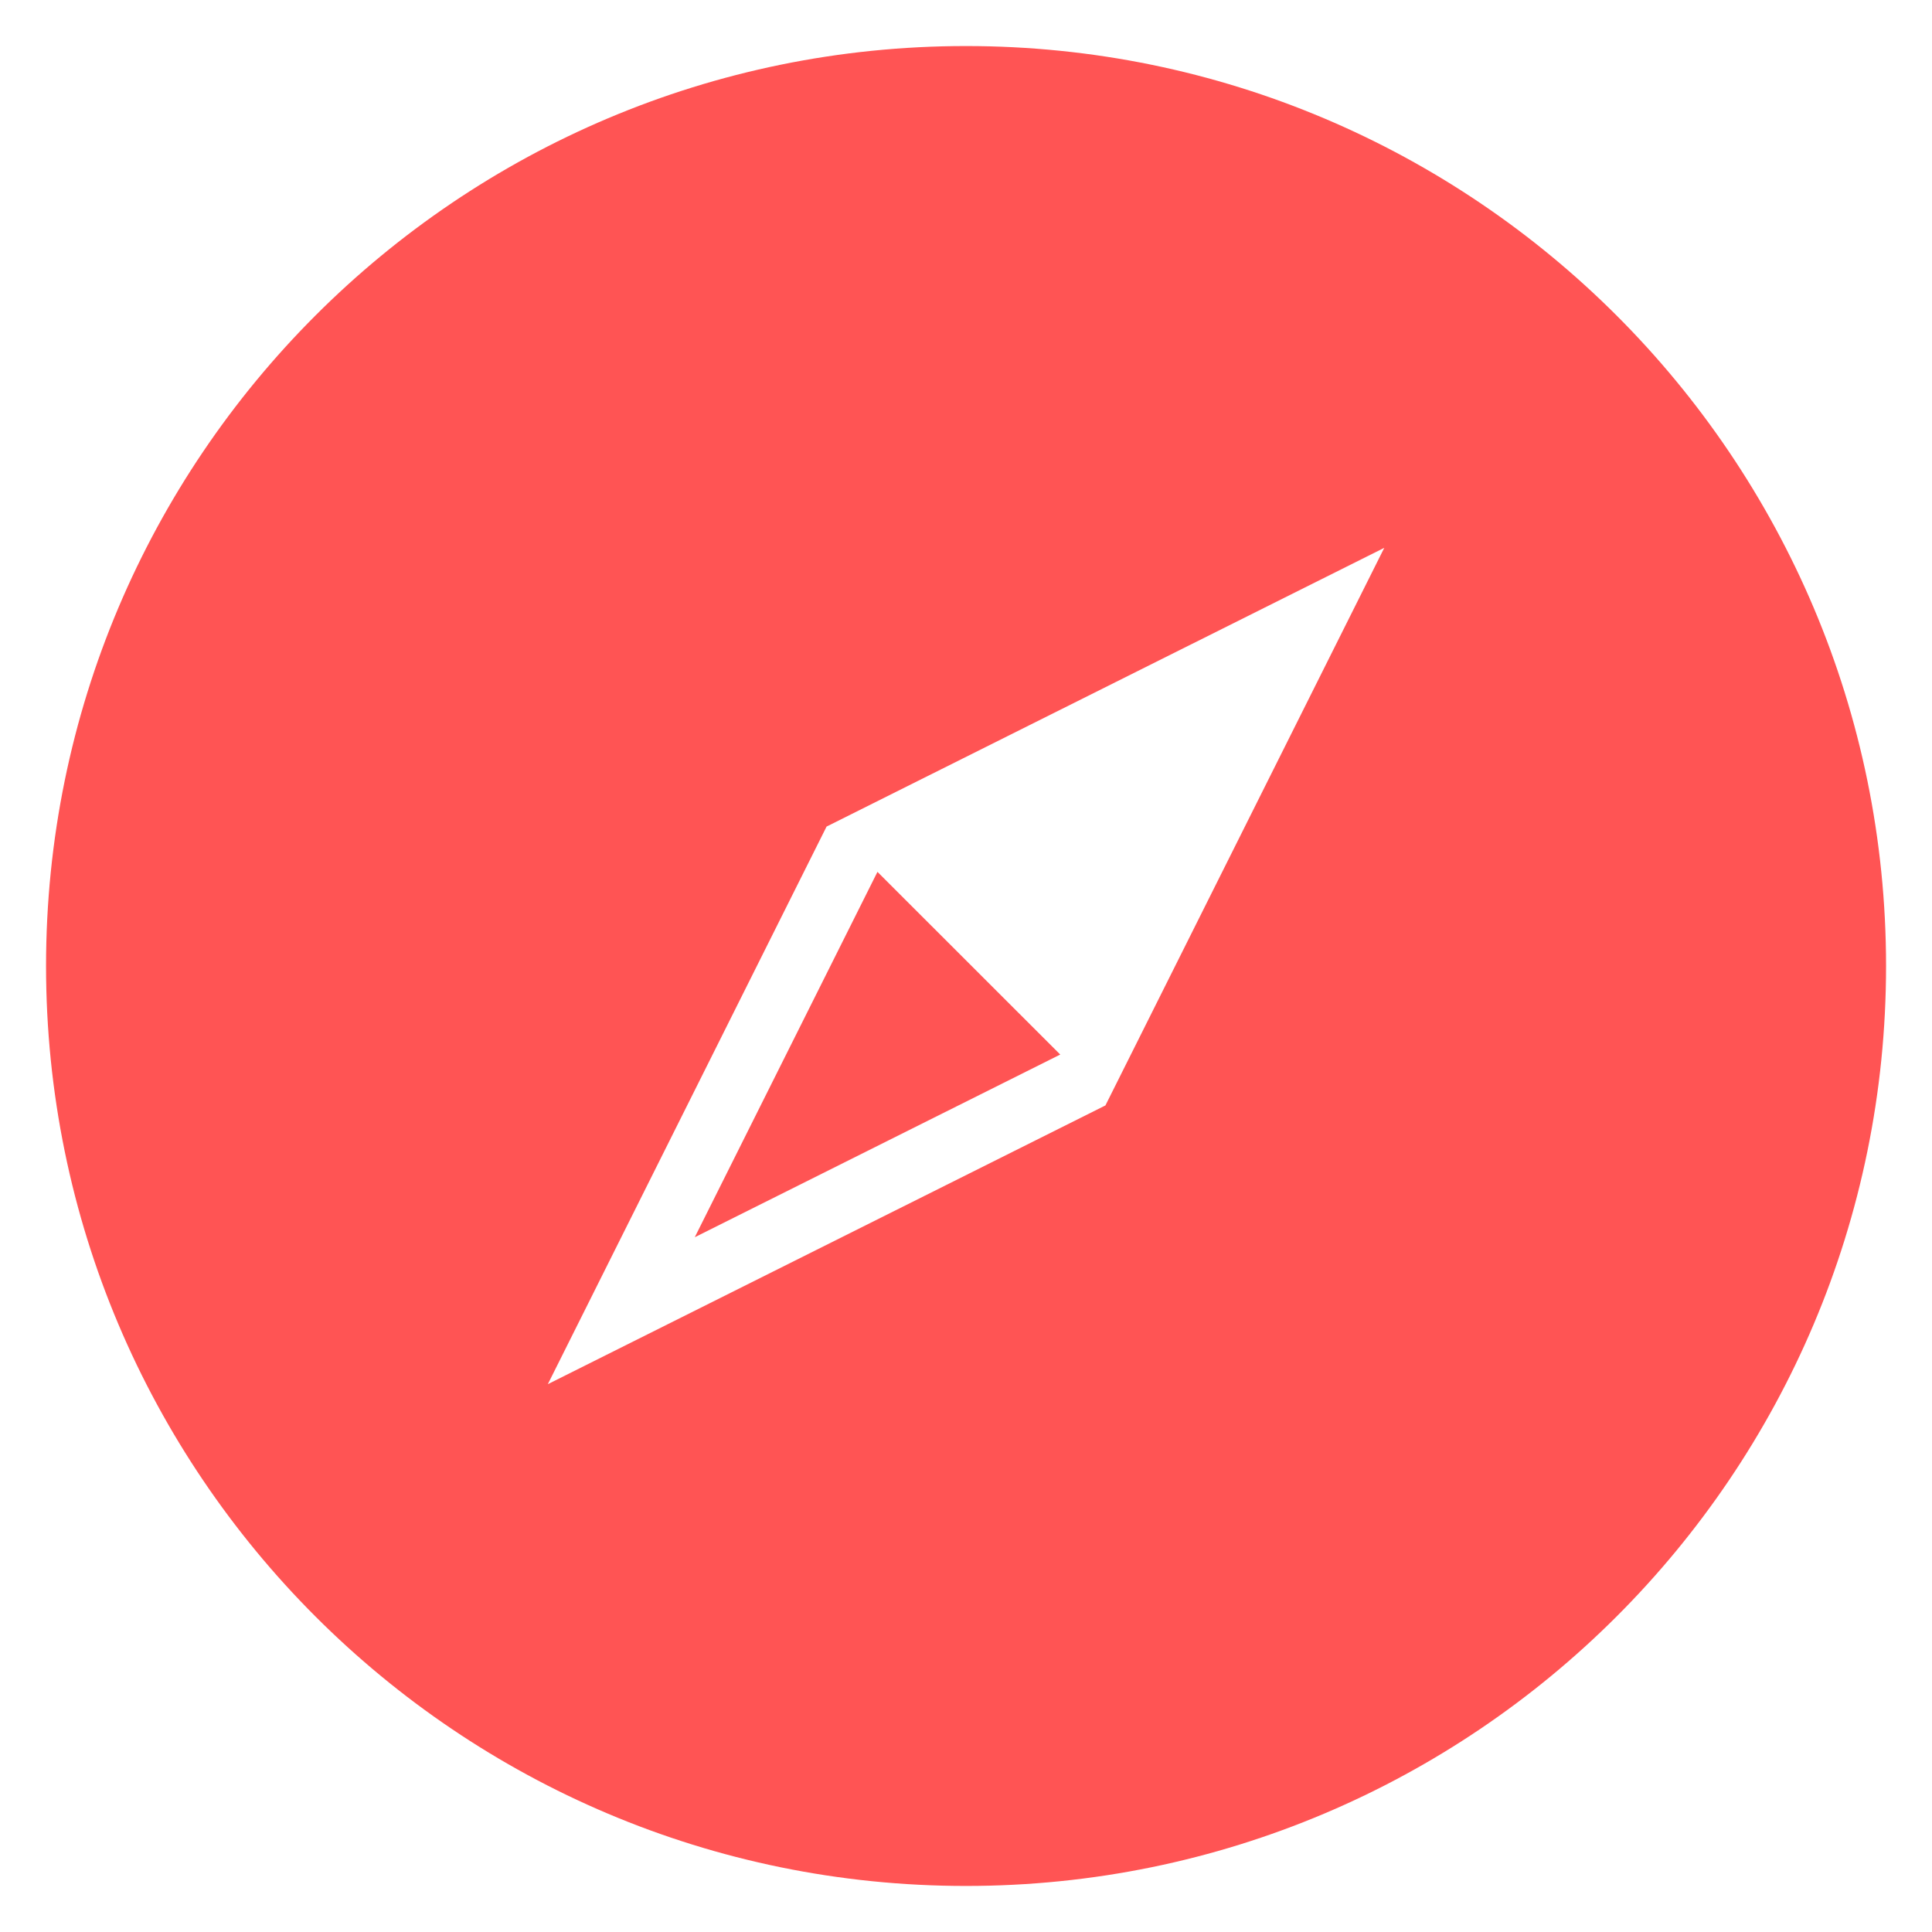 <svg width="18" height="18" viewBox="0 0 18 18" fill="none" xmlns="http://www.w3.org/2000/svg">
<path fill-rule="evenodd" clip-rule="evenodd" d="M9 17.571C4.266 17.571 0.429 13.734 0.429 9C0.429 4.266 4.266 0.429 9 0.429C13.734 0.429 17.572 4.266 17.572 9C17.572 13.734 13.734 17.571 9 17.571ZM10.299 10.299L12.897 5.104L7.701 7.701L5.104 12.896L10.299 10.299ZM6.473 11.527L8.175 8.123L9.878 9.825L6.473 11.527Z" fill="#FF5454"/>
</svg>
